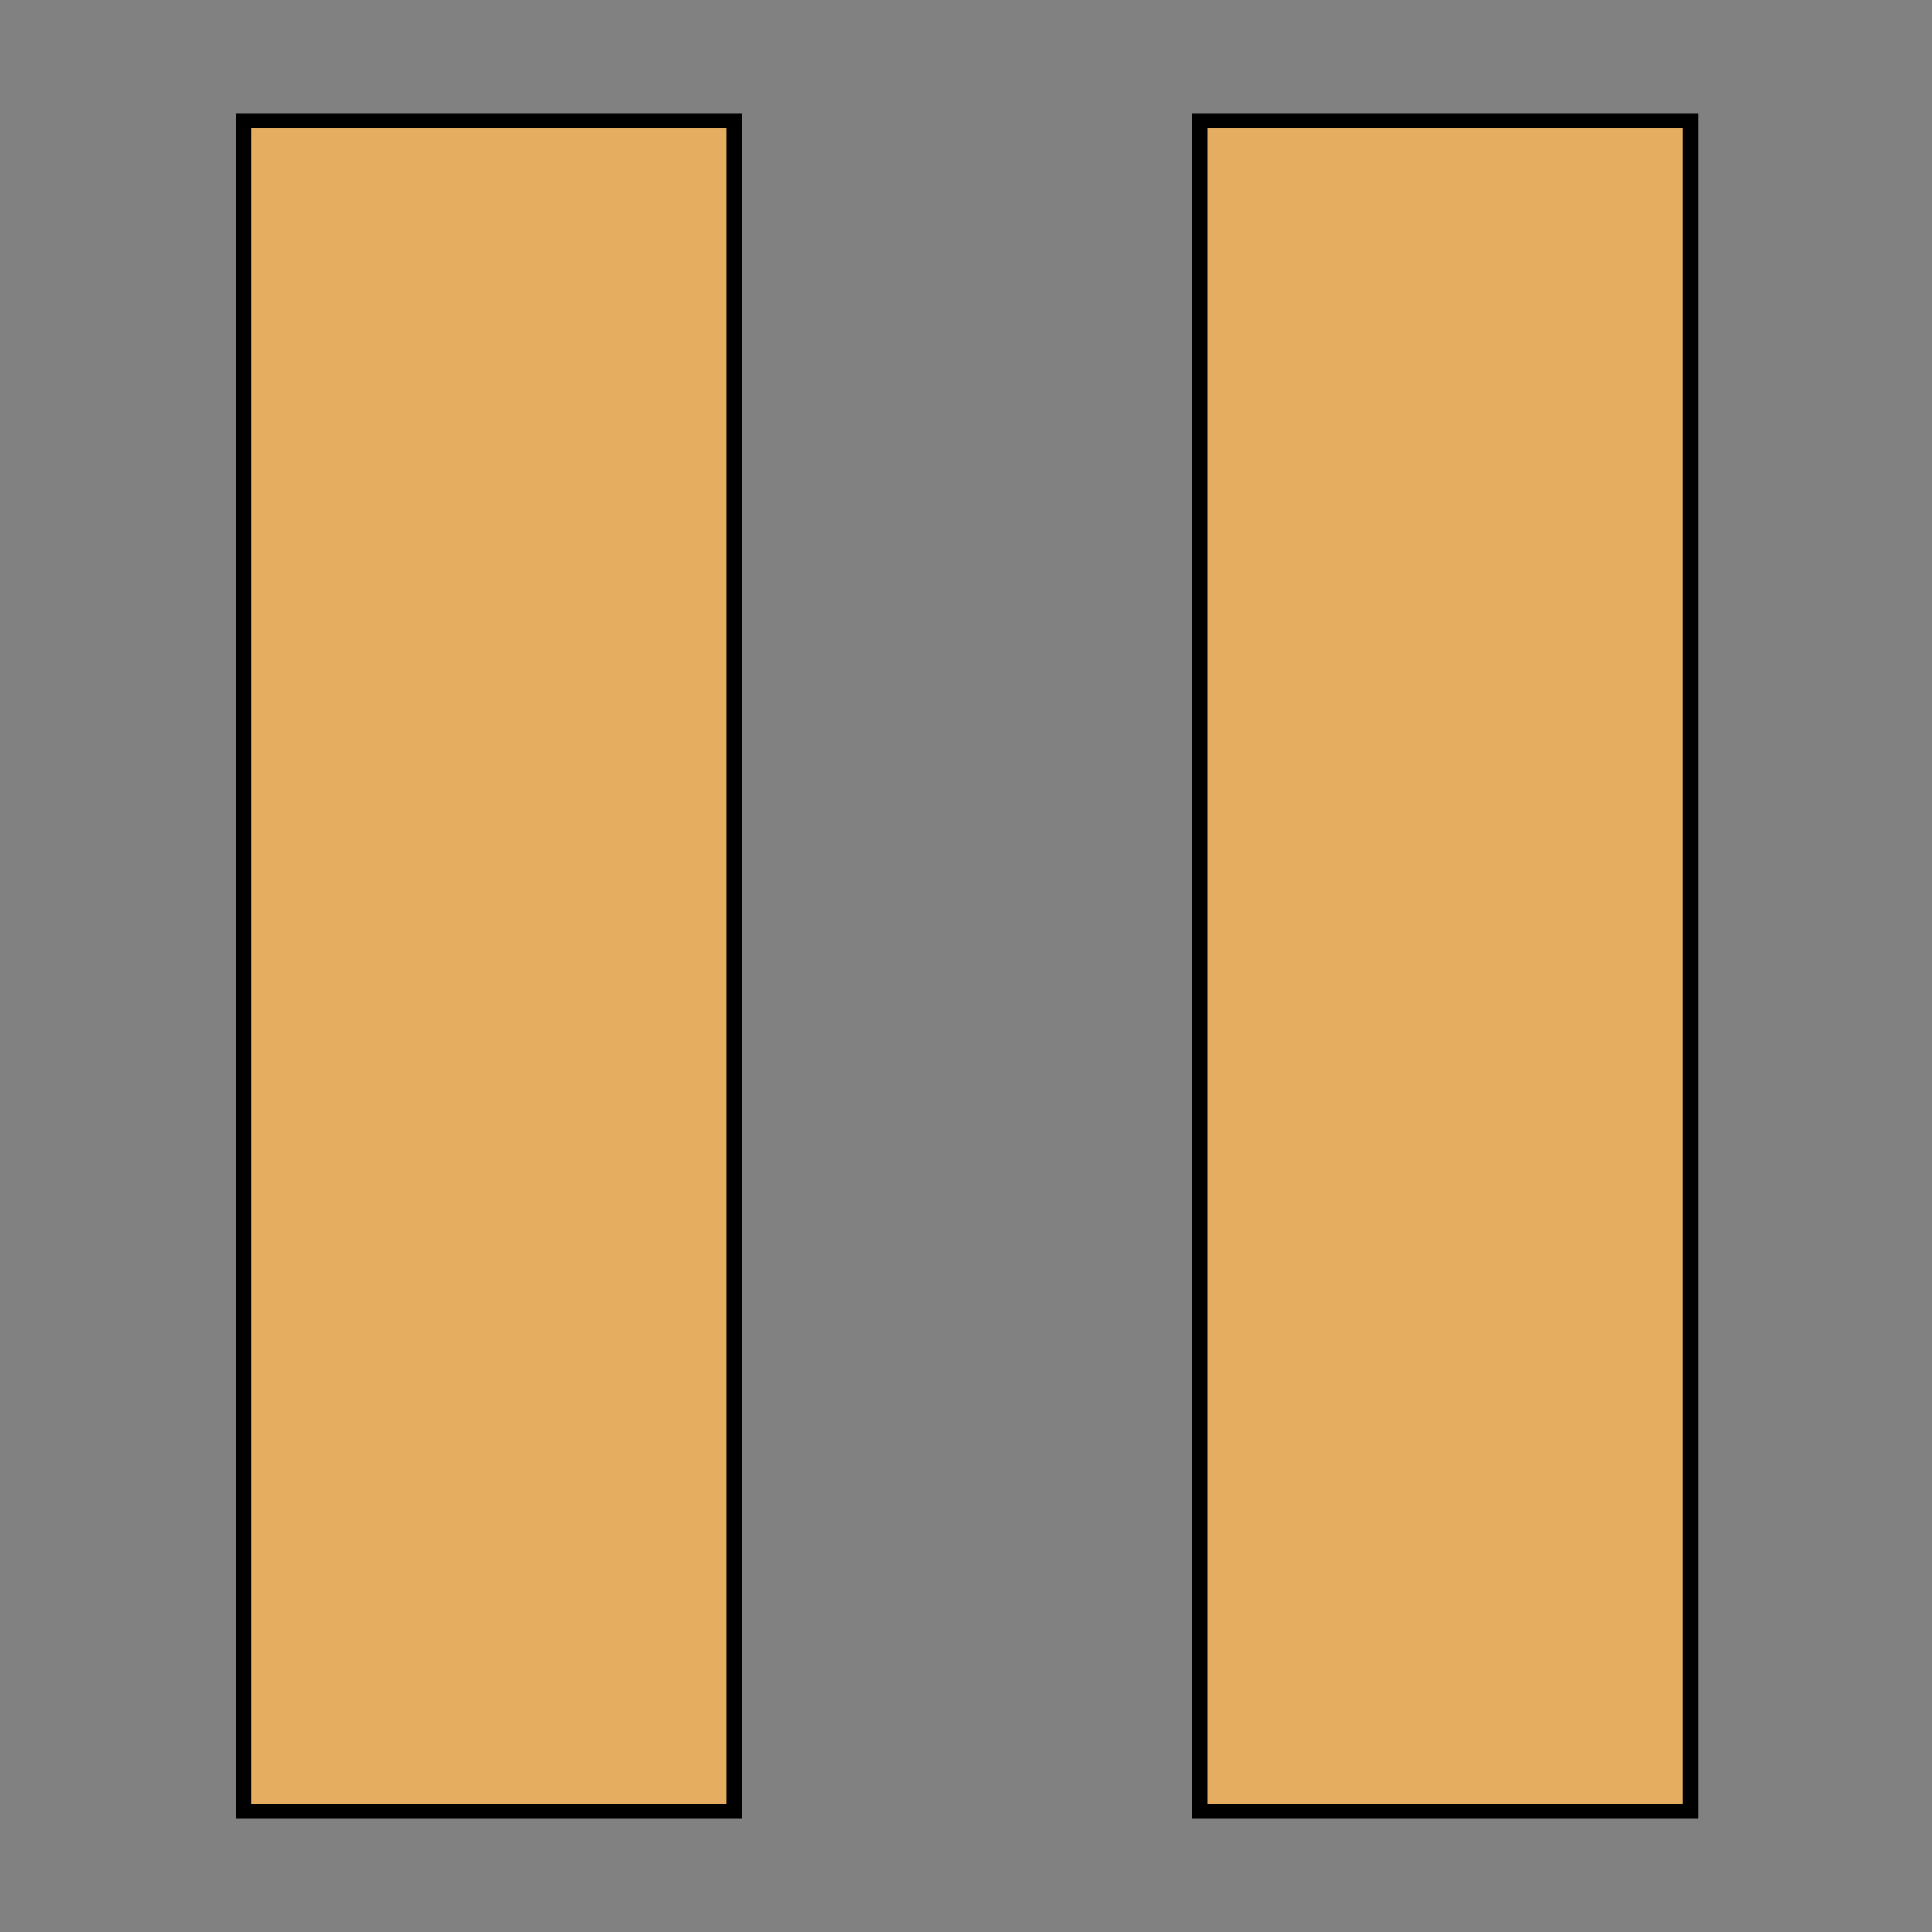 <?xml version="1.0" encoding="utf-8"?>
<!-- Generator: Adobe Illustrator 23.0.5, SVG Export Plug-In . SVG Version: 6.00 Build 0)  -->
<svg version="1.1" id="Слой_1" xmlns="http://www.w3.org/2000/svg" xmlns:xlink="http://www.w3.org/1999/xlink" x="0px" y="0px"
	 viewBox="0 0 256 256" style="enable-background:new 0 0 256 256;" xml:space="preserve">
<rect x="0" y="0" width="256" height="256" fill="#808080" stroke="none"/>
<style type="text/css">
	.st0{opacity:1.000000e-02;fill:#FFFFFF;}
	.st1{fill:#E5AD5F;stroke:#000000;stroke-width:2;stroke-miterlimit:10;}
</style>
<rect x="0" class="st0" width="256" height="256"/>
<rect x="32.3" y="16" class="st1" width="65" height="224"/>
<rect x="159" y="16" class="st1" width="65" height="224"/>
</svg>
